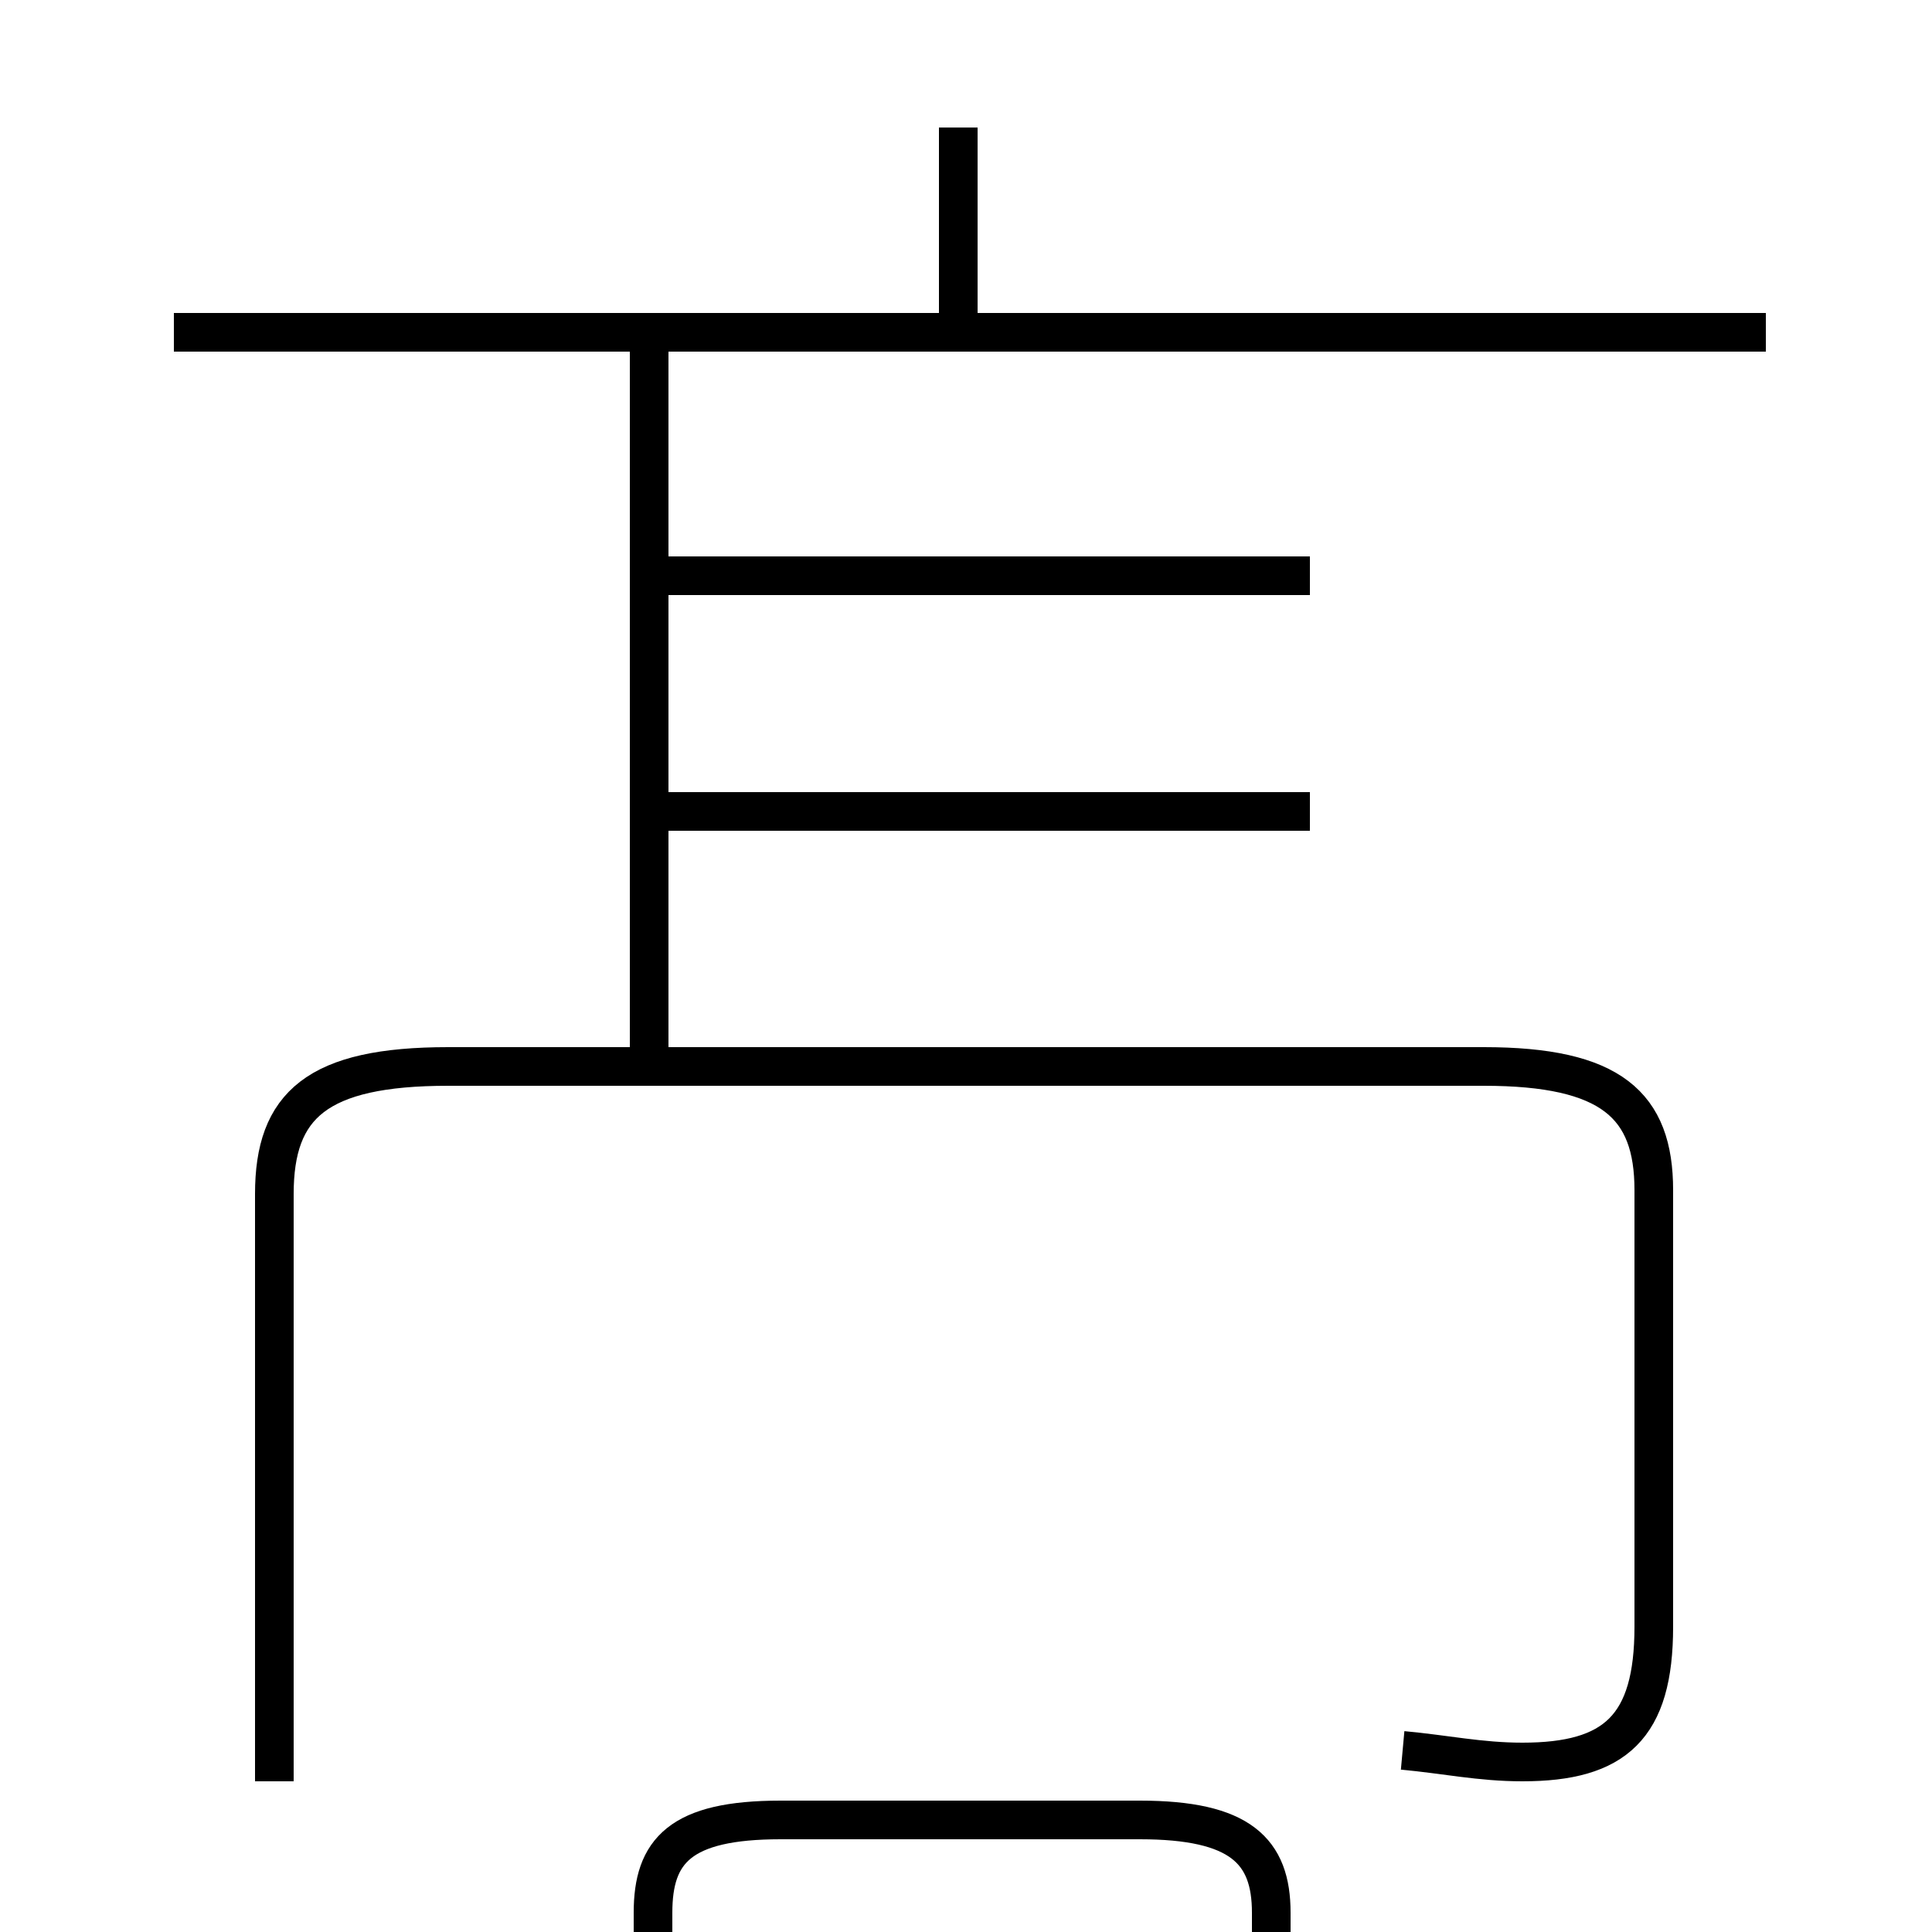 <?xml version='1.0' encoding='utf8'?>
<svg viewBox="0.0 -6.0 50.0 50.0" version="1.1" xmlns="http://www.w3.org/2000/svg">
<rect x="0.0" y="-6.0" width="50.0" height="50.0" fill="#808080" stroke="none"/>
<rect x="-1000" y="-1000" width="2000" height="2000" stroke="white" fill="white"/>
<g style="fill:white;stroke:#000000;  stroke-width:1">
<path d="M 36.3 1.3 C 37.4 1.4 38.3 1.6 39.4 1.6 C 41.8 1.6 42.8 0.7 42.8 -1.9 L 42.8 -13.2 C 42.8 -15.4 41.7 -16.4 38.4 -16.4 L 11.6 -16.4 C 8.2 -16.4 7.1 -15.4 7.1 -13.1 L 7.1 2.1 M 20.2 3.1 L 29.5 3.1 C 32.1 3.1 32.9 3.9 32.9 5.5 L 32.9 8.2 C 32.9 9.8 32.1 10.6 29.5 10.6 L 20.2 10.6 C 17.6 10.6 16.9 9.8 16.9 8.2 L 16.9 5.5 C 16.9 3.9 17.6 3.1 20.2 3.1 Z M 16.8 -16.4 L 16.8 -34.9 M 33.9 -23.0 L 17.1 -23.0 M 33.9 -29.1 L 17.1 -29.1 M 45.7 -35.4 L 4.5 -35.4 M 24.8 -35.5 L 24.8 -40.7" transform="translate(0.0 38.0)" />
</g>
</svg>
